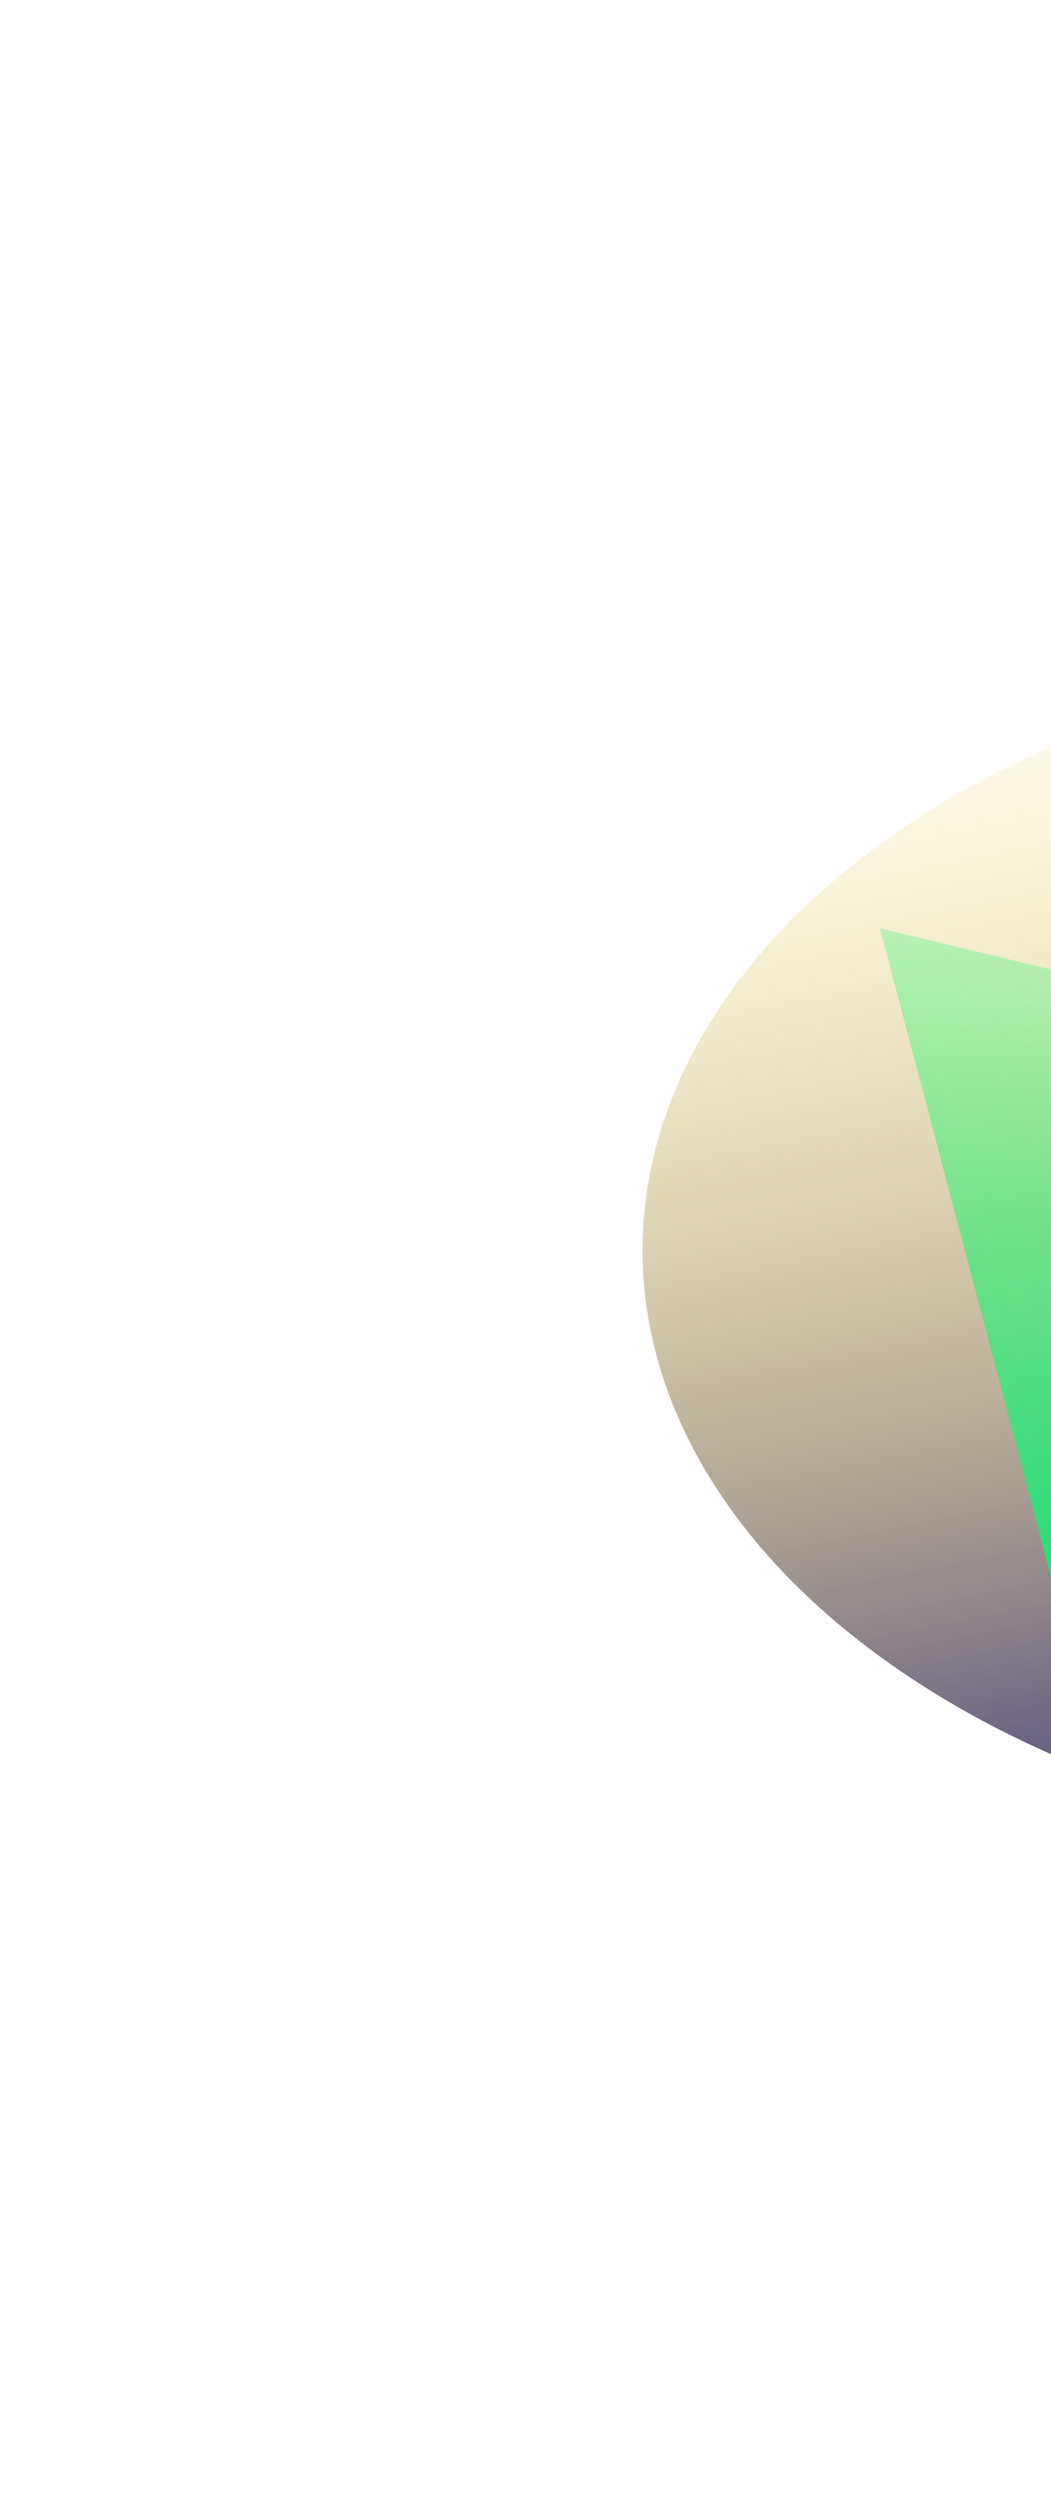 <svg width="329" height="782" viewBox="0 0 329 782" fill="none" xmlns="http://www.w3.org/2000/svg">
<g filter="url(#filter0_f_272_3228)">
<ellipse cx="280.441" cy="204.693" rx="280.441" ry="204.693" transform="matrix(-0.972 -0.234 0.49 -0.872 663.872 635.176)" fill="url(#paint0_linear_272_3228)"/>
</g>
<g filter="url(#filter1_f_272_3228)">
<path d="M361.59 616.916L275.439 290.355L750.702 404.814L361.59 616.916Z" fill="url(#paint1_linear_272_3228)"/>
</g>
<defs>
<filter id="filter0_f_272_3228" x="0.968" y="0.941" width="981.206" height="780.324" filterUnits="userSpaceOnUse" color-interpolation-filters="sRGB">
<feFlood flood-opacity="0" result="BackgroundImageFix"/>
<feBlend mode="normal" in="SourceGraphic" in2="BackgroundImageFix" result="shape"/>
<feGaussianBlur stdDeviation="100" result="effect1_foregroundBlur_272_3228"/>
</filter>
<filter id="filter1_f_272_3228" x="125.439" y="140.355" width="775.262" height="626.561" filterUnits="userSpaceOnUse" color-interpolation-filters="sRGB">
<feFlood flood-opacity="0" result="BackgroundImageFix"/>
<feBlend mode="normal" in="SourceGraphic" in2="BackgroundImageFix" result="shape"/>
<feGaussianBlur stdDeviation="75" result="effect1_foregroundBlur_272_3228"/>
</filter>
<linearGradient id="paint0_linear_272_3228" x1="57.976" y1="28.211" x2="308.656" y2="486.401" gradientUnits="userSpaceOnUse">
<stop stop-color="#000077"/>
<stop offset="1" stop-color="#FFD600" stop-opacity="0"/>
</linearGradient>
<linearGradient id="paint1_linear_272_3228" x1="361.59" y1="616.916" x2="454.406" y2="231.519" gradientUnits="userSpaceOnUse">
<stop stop-color="#00FF85"/>
<stop offset="1" stop-color="#00FF47" stop-opacity="0"/>
</linearGradient>
</defs>
</svg>
